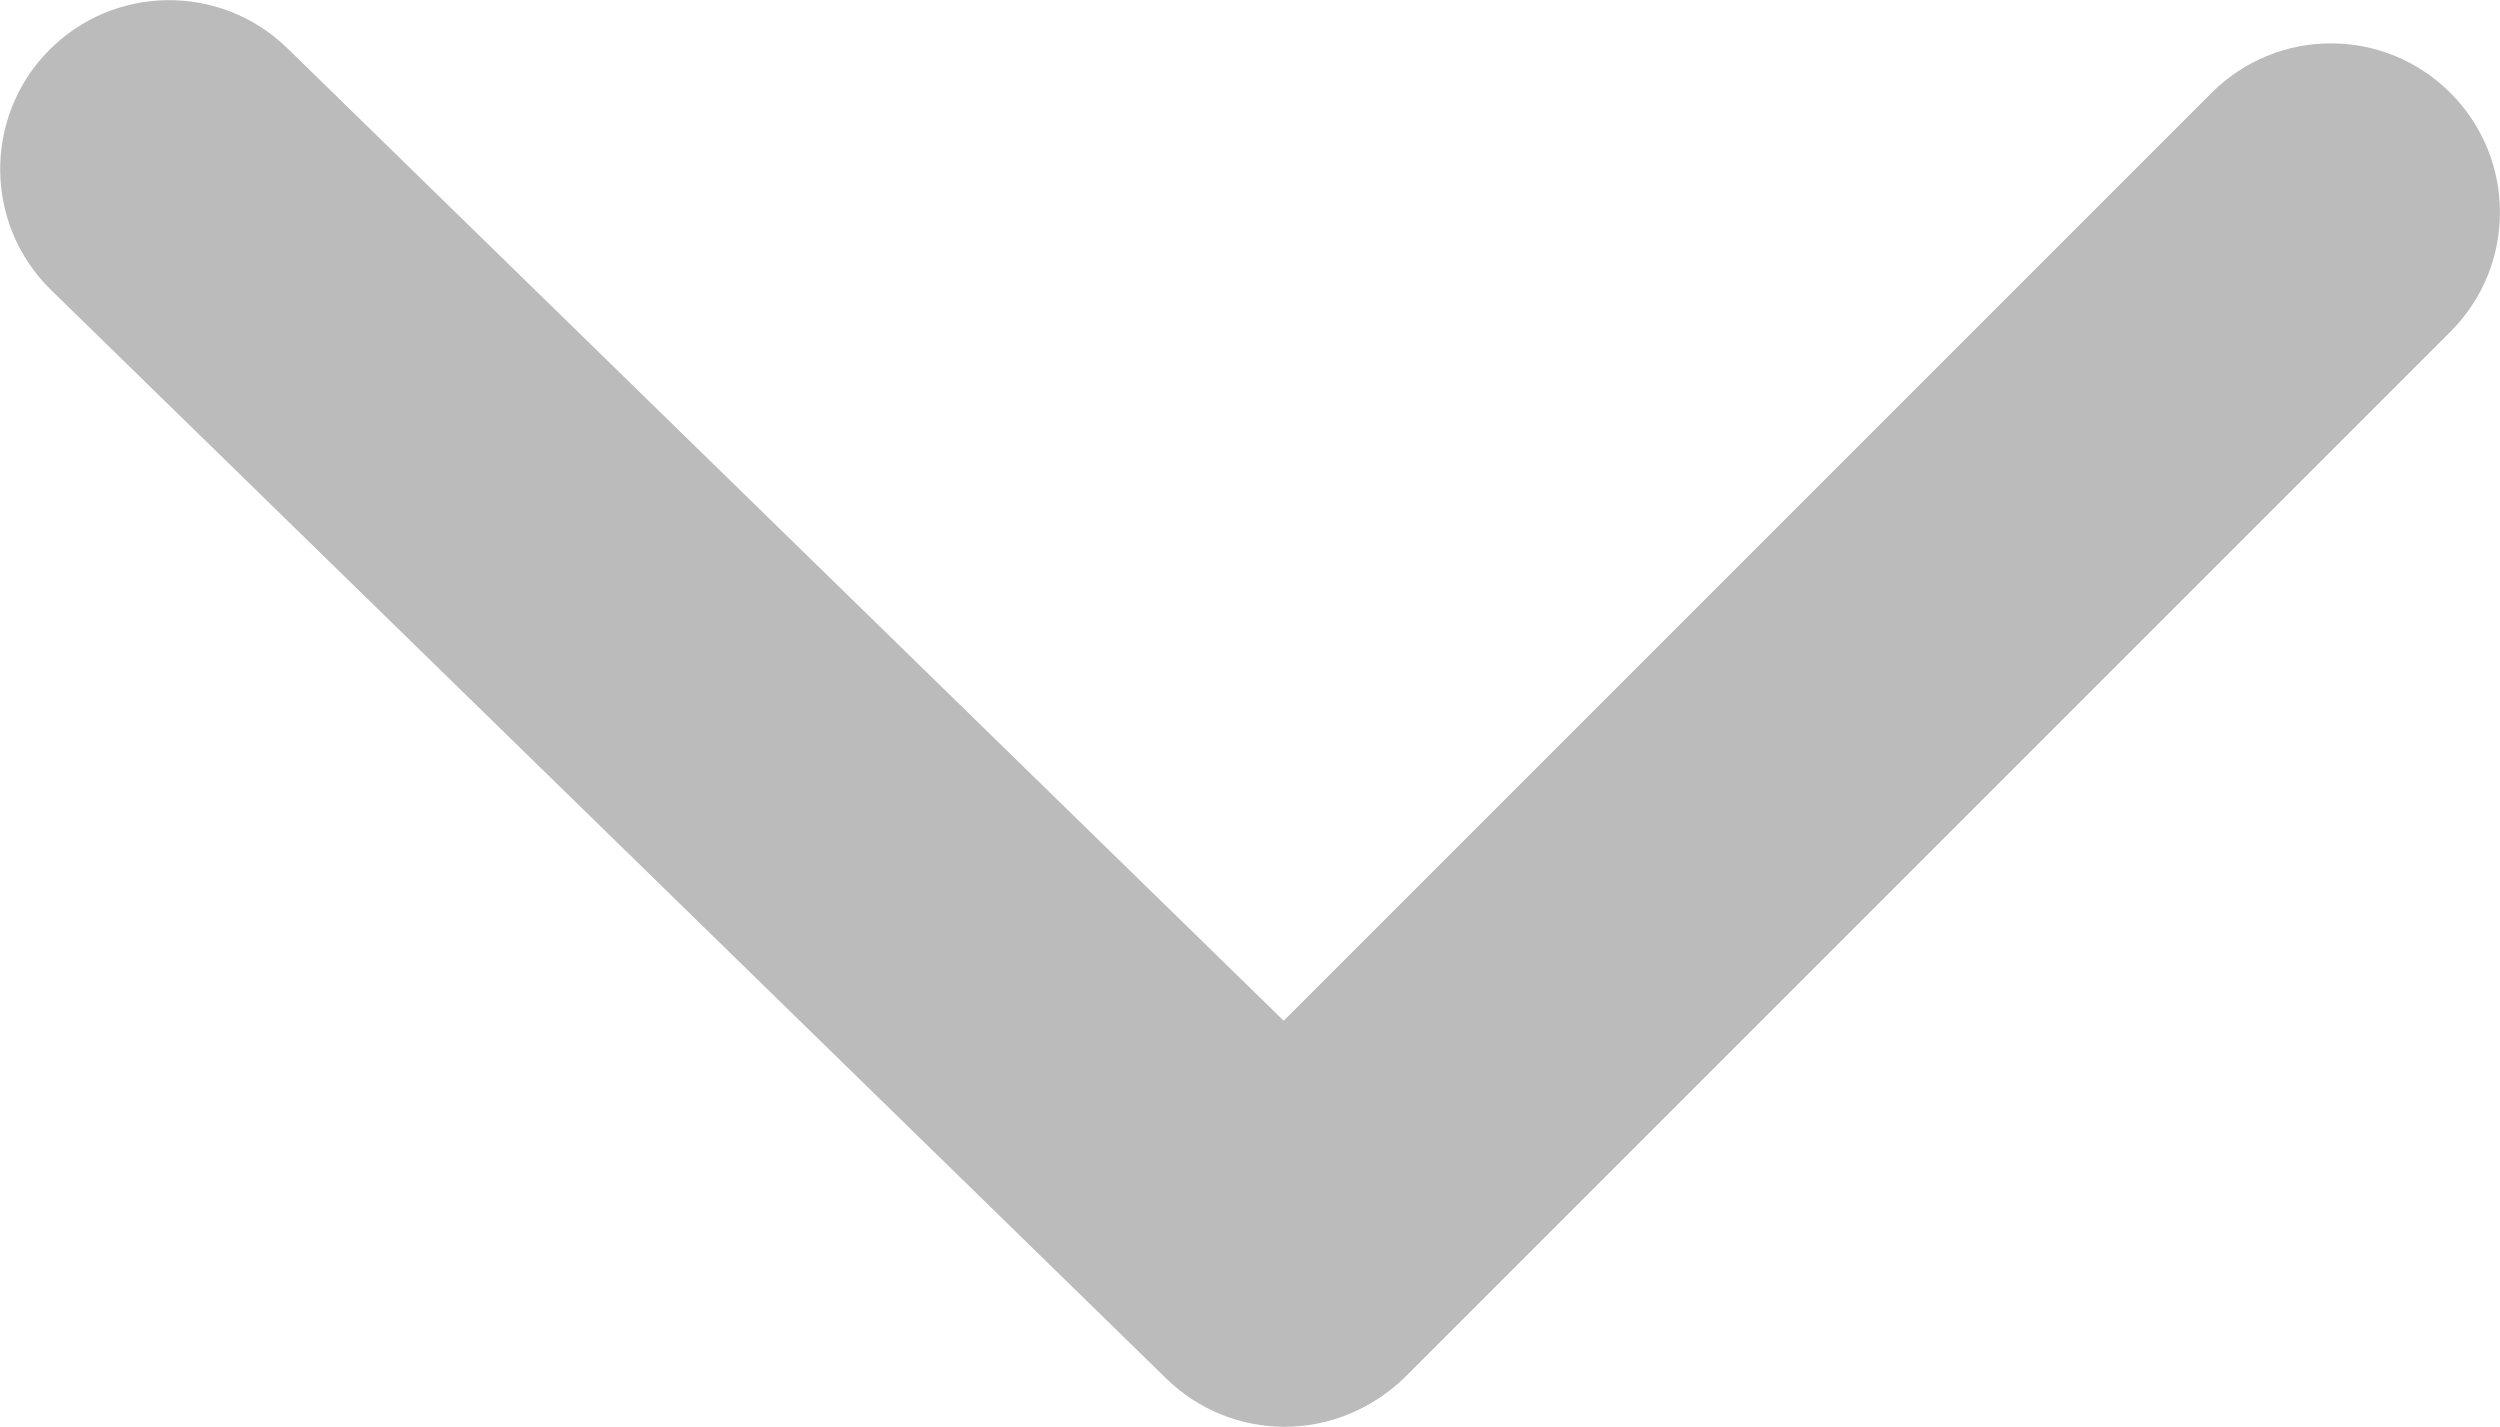 <?xml version="1.0" encoding="UTF-8" standalone="no"?>
<!-- Created with Inkscape (http://www.inkscape.org/) -->

<svg
   xmlns:dc="http://purl.org/dc/elements/1.1/"
   xmlns:cc="http://creativecommons.org/ns#"
   xmlns:rdf="http://www.w3.org/1999/02/22-rdf-syntax-ns#"
   xmlns:svg="http://www.w3.org/2000/svg"
   xmlns="http://www.w3.org/2000/svg"
   xmlns:sodipodi="http://sodipodi.sourceforge.net/DTD/sodipodi-0.dtd"
   xmlns:inkscape="http://www.inkscape.org/namespaces/inkscape"
   width="4.176mm"
   height="2.383mm"
   viewBox="0 0 14.798 8.445"
   id="svg2"
   version="1.1"
   inkscape:version="0.91 r13725"
   sodipodi:docname="arrow-bottom.svg">
  <defs
     id="defs4" />
  <sodipodi:namedview
     id="base"
     pagecolor="#ffffff"
     bordercolor="#666666"
     borderopacity="1.0"
     inkscape:pageopacity="0.0"
     inkscape:pageshadow="2"
     inkscape:zoom="0.98994949"
     inkscape:cx="-344.93838"
     inkscape:cy="-122.06489"
     inkscape:document-units="px"
     inkscape:current-layer="g3488"
     showgrid="false"
     inkscape:window-width="1366"
     inkscape:window-height="705"
     inkscape:window-x="-8"
     inkscape:window-y="-8"
     inkscape:window-maximized="1"
     fit-margin-top="0"
     fit-margin-left="0"
     fit-margin-right="0"
     fit-margin-bottom="0" />
  <g
     inkscape:label="Layer 1"
     inkscape:groupmode="layer"
     id="layer1"
     transform="translate(-694.156,-227.521)">
    <g
       id="g3337"
       transform="translate(73.767,-85.354)">
      <g
         id="g3379"
         transform="translate(99.149,57.467)">
        <g
           id="g3488"
           transform="translate(396.198,239.886)">
          <g
             id="g3472">
            <g
               id="g3474">
              <path
                 id="path3476"
                 d="m 132.645,23.968 c -0.252,0 -0.504,-0.095 -0.699,-0.285 l -6.602,-6.444 c -0.395,-0.386 -0.403,-1.019 -0.017,-1.415 0.387,-0.395 1.019,-0.402 1.415,-0.017 l 6.602,6.444 c 0.395,0.386 0.403,1.019 0.017,1.415 -0.196,0.202 -0.456,0.302 -0.716,0.302 z"
                 inkscape:connector-curvature="0"
                 style="fill:#bbbbbc" />
            </g>
            <g
               id="g3478">
              <path
                 id="path3480"
                 d="m 132.661,23.958 c -0.256,0 -0.512,-0.098 -0.707,-0.293 -0.391,-0.391 -0.391,-1.023 0,-1.414 l 6.179,-6.179 c 0.391,-0.391 1.023,-0.391 1.414,0 0.391,0.391 0.391,1.023 0,1.414 l -6.179,6.179 c -0.195,0.195 -0.451,0.293 -0.707,0.293 z"
                 inkscape:connector-curvature="0"
                 style="fill:#bbbbbc" />
            </g>
          </g>
        </g>
      </g>
    </g>
  </g>
</svg>
